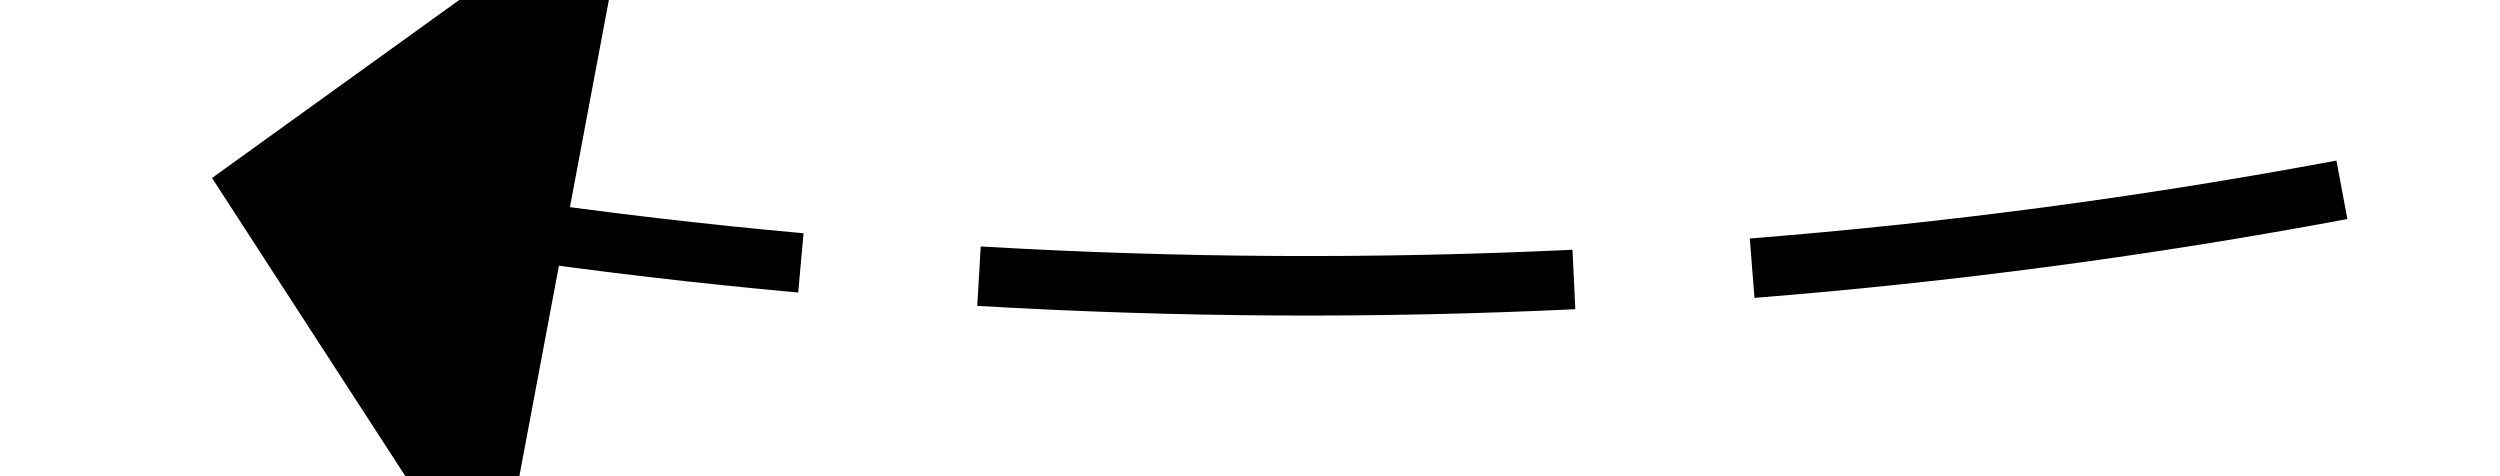 ﻿<?xml version="1.0" encoding="utf-8"?>
<svg version="1.1" xmlns:xlink="http://www.w3.org/1999/xlink" width="42px" height="8px" viewBox="524 1410  42 8" xmlns="http://www.w3.org/2000/svg">
  <g transform="matrix(0.454 -0.891 0.891 0.454 -962.308 1257.656 )">
    <path d="M 547.302 1418.912  C 545.658 1416.032  544.168 1413.067  542.838 1410.029  L 541.922 1410.43  C 543.266 1413.5  544.772 1416.497  546.434 1419.408  L 547.302 1418.912  Z M 554.464 1429.667  C 552.44 1427.039  550.557 1424.306  548.823 1421.48  L 547.97 1422.003  C 549.723 1424.86  551.627 1427.621  553.672 1430.277  L 554.464 1429.667  Z M 563.104 1439.269  C 560.72 1436.963  558.461 1434.532  556.335 1431.986  L 555.567 1432.627  C 557.716 1435.2  560 1437.657  562.408 1439.988  L 563.104 1439.269  Z M 572.985 1447.594  C 570.308 1445.637  567.736 1443.539  565.281 1441.31  L 564.608 1442.05  C 567.09 1444.303  569.689 1446.423  572.395 1448.402  L 572.985 1447.594  Z M 541.684 1407.276  C 541.071 1405.746  540.498 1404.199  539.967 1402.638  L 539.003 1402.91  C 539.545 1404.505  540.13 1406.085  540.756 1407.648  L 541.684 1407.276  Z M 582.246 1453.565  C 579.911 1452.247  577.634 1450.83  575.421 1449.317  L 574.857 1450.143  C 577.094 1451.671  579.395 1453.104  581.754 1454.435  L 582.246 1453.565  Z M 545.735 1401.983  L 538 1398  L 533.645 1405.531  L 545.735 1401.983  Z " fill-rule="nonzero" fill="#000000" stroke="none" />
  </g>
</svg>
